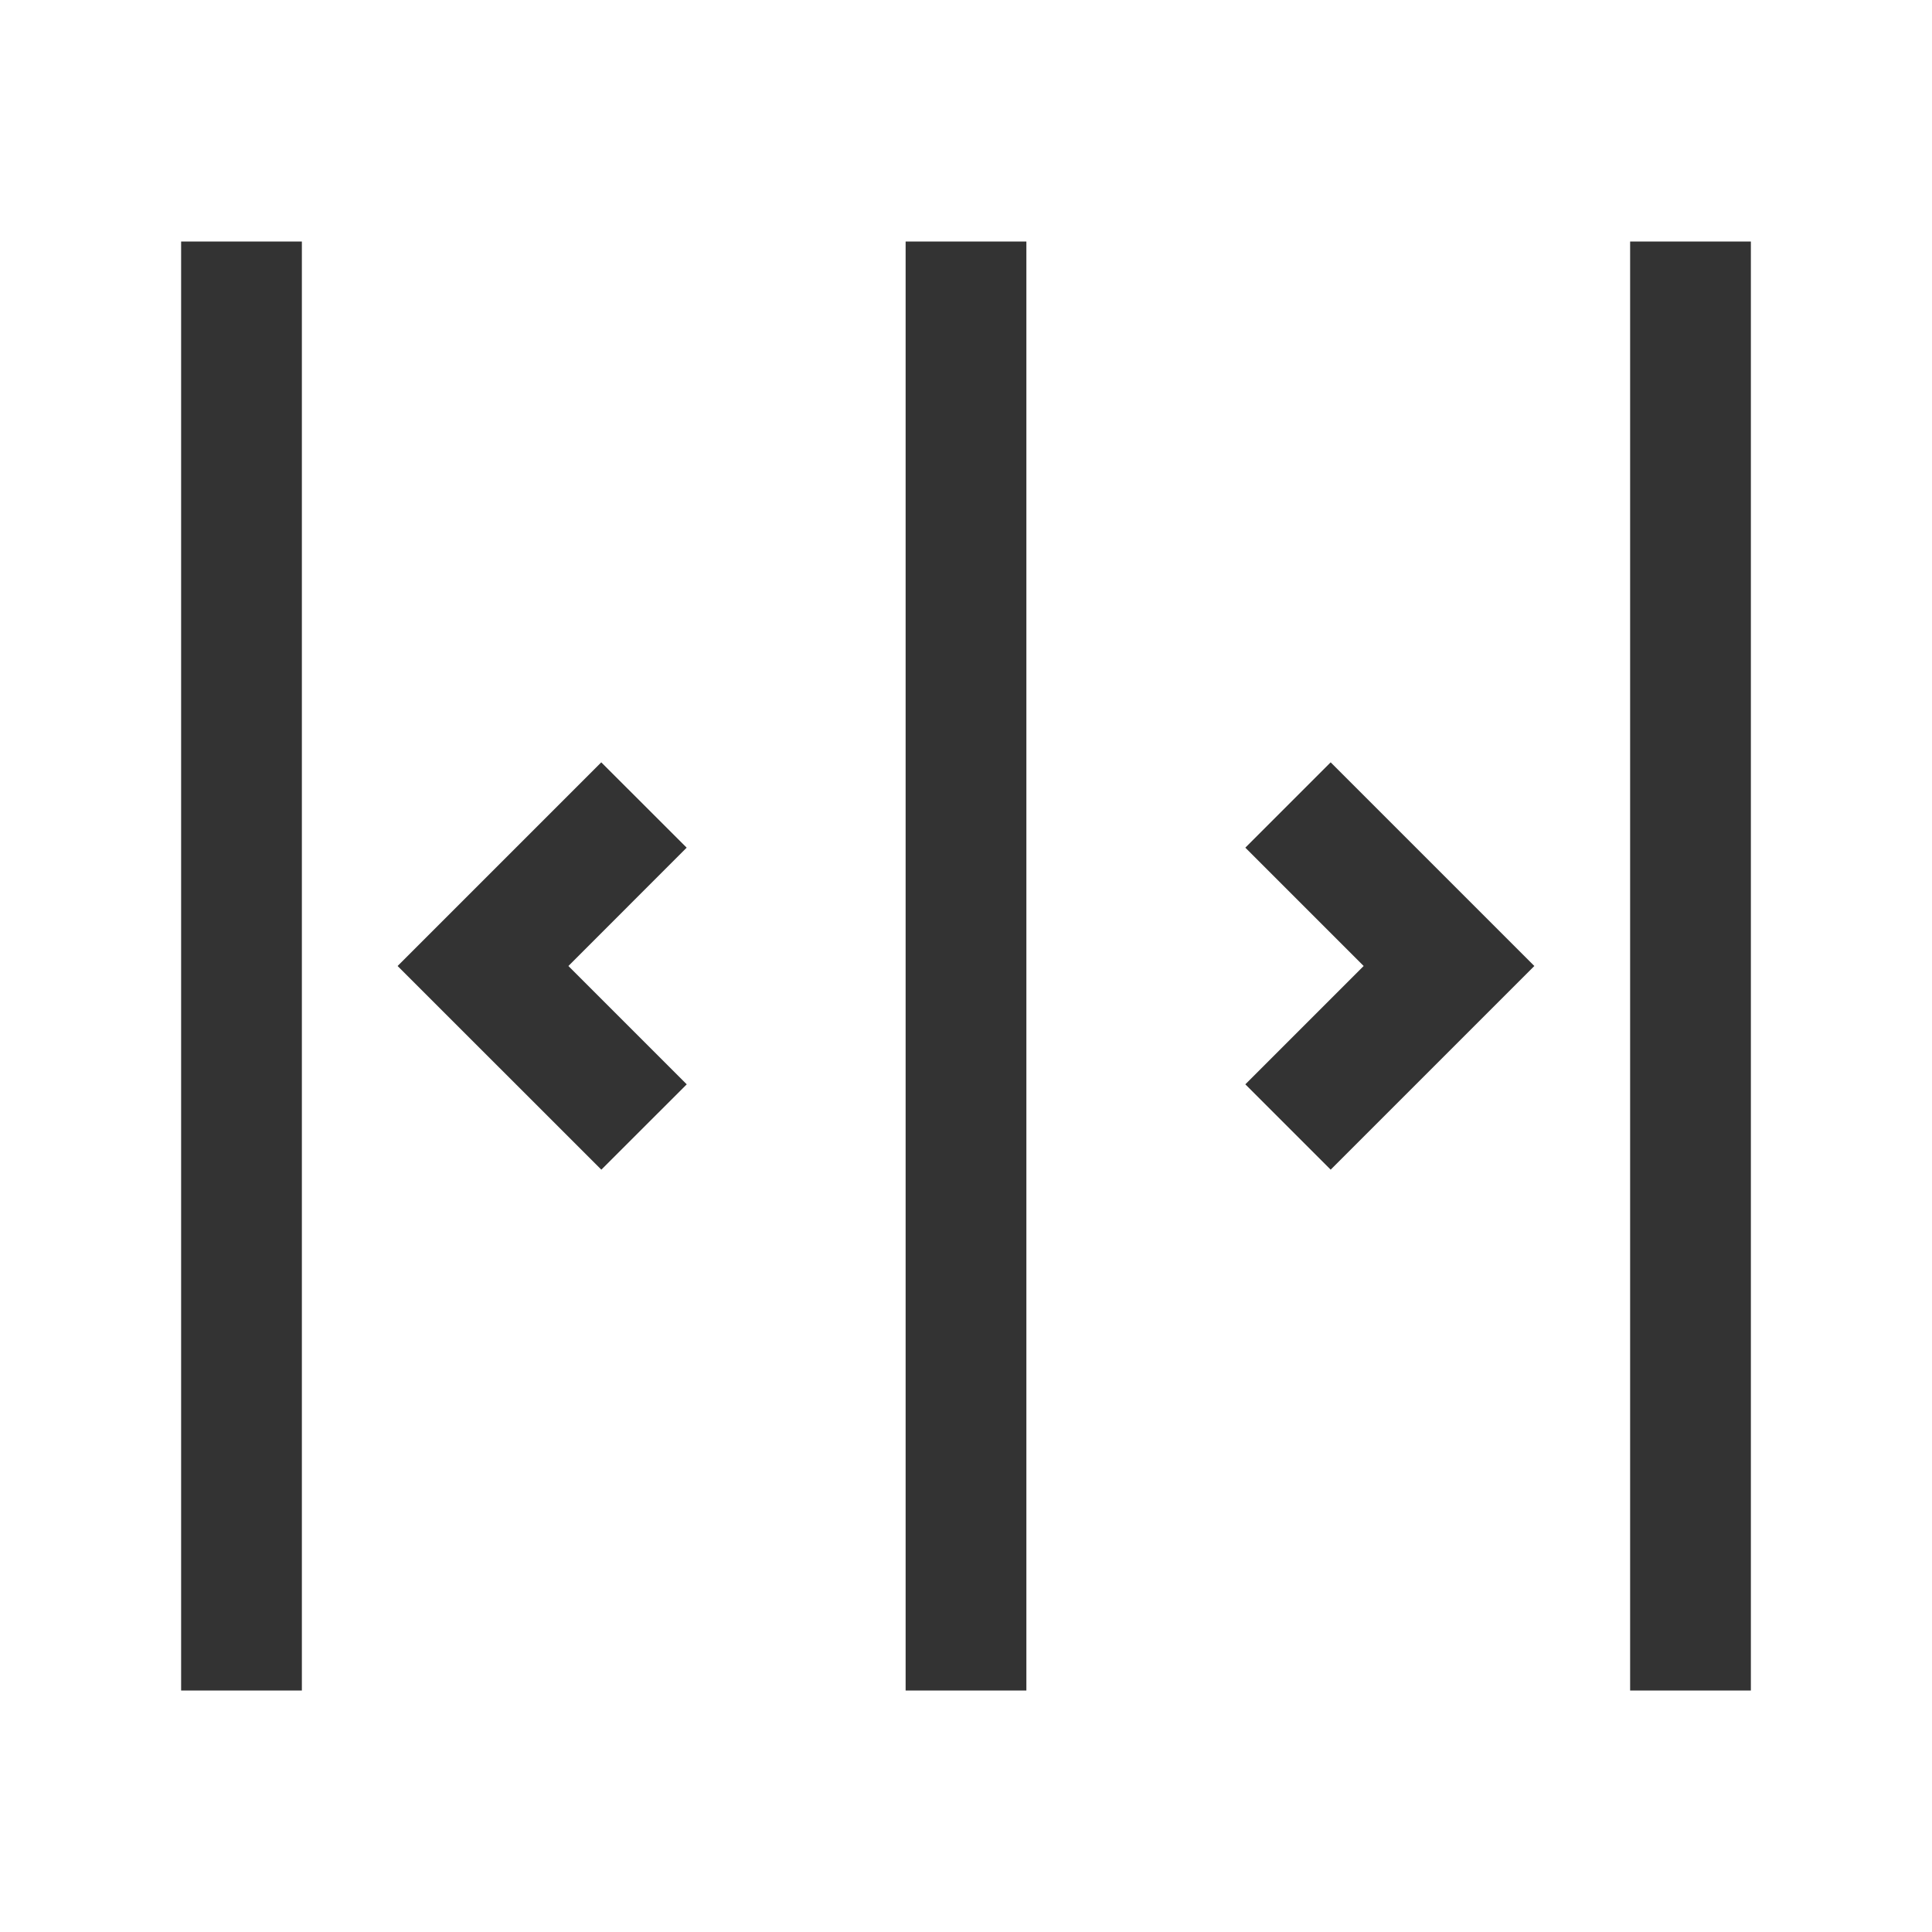 <?xml version="1.0" encoding="iso-8859-1"?>
<svg version="1.1" id="&#x56FE;&#x5C42;_1" xmlns="http://www.w3.org/2000/svg" xmlns:xlink="http://www.w3.org/1999/xlink" x="0px"
	 y="0px" viewBox="0 0 24 24" style="enable-background:new 0 0 24 24;" xml:space="preserve">
<path style="fill:#333333;" d="M21.75,21h-1.5V3h1.5V21z M12.75,21h-1.5V3h1.5V21z M3.75,21h-1.5V3h1.5V21z M16.53,14.53
	L15.47,13.47l1.47-1.47l-1.47-1.47L16.53,9.47l2.53,2.53L16.53,14.53z M7.47,14.53L4.939,12l2.53-2.53L8.53,10.53L7.061,12
	l1.47,1.47L7.47,14.53z"/>
</svg>






